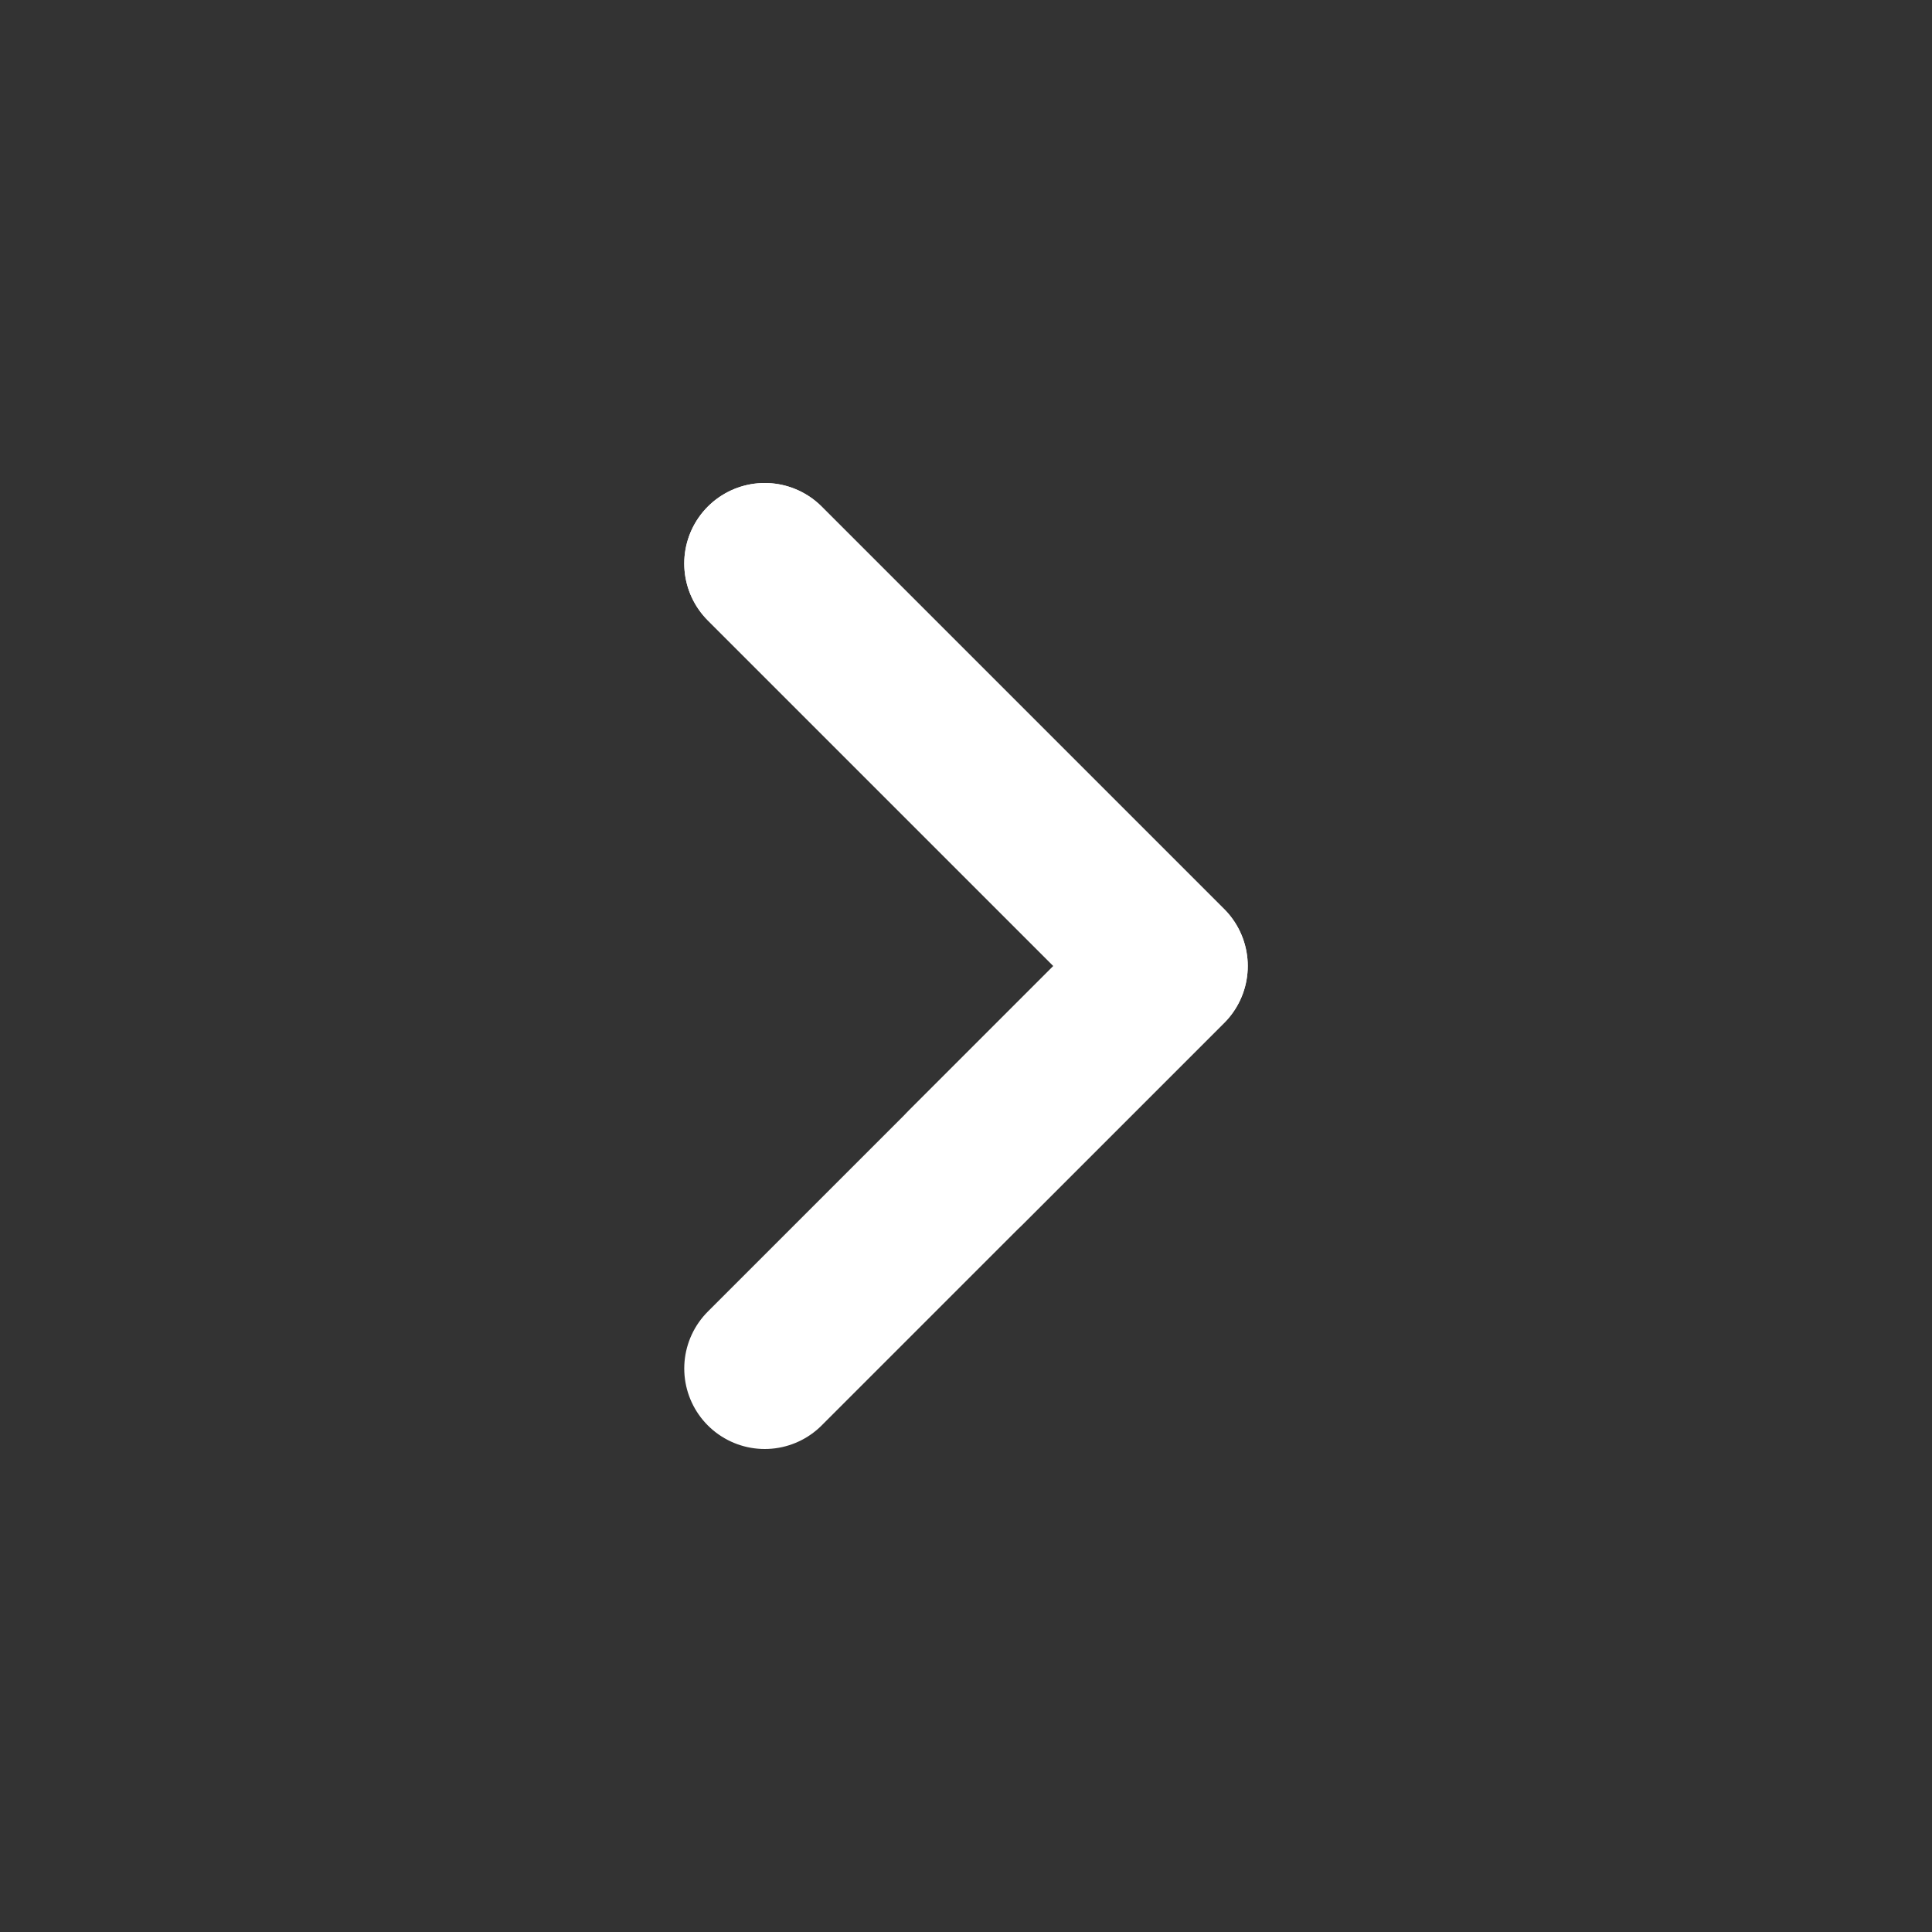 <svg width="24" height="24" viewBox="0 0 24 24" fill="none" xmlns="http://www.w3.org/2000/svg">
<rect x="0" y="0" width="24" height="24" fill="#333333" stroke="none"/>
<path d="M9.5 7L14.5 12L12 14.5L9.5 17" stroke="white" stroke-width="2" stroke-linecap="round" stroke-linejoin="round"/>
<path d="M9.5 7L14.5 12L12 14.5" stroke="white" stroke-width="2" stroke-linecap="round" stroke-linejoin="round"/>
</svg>

